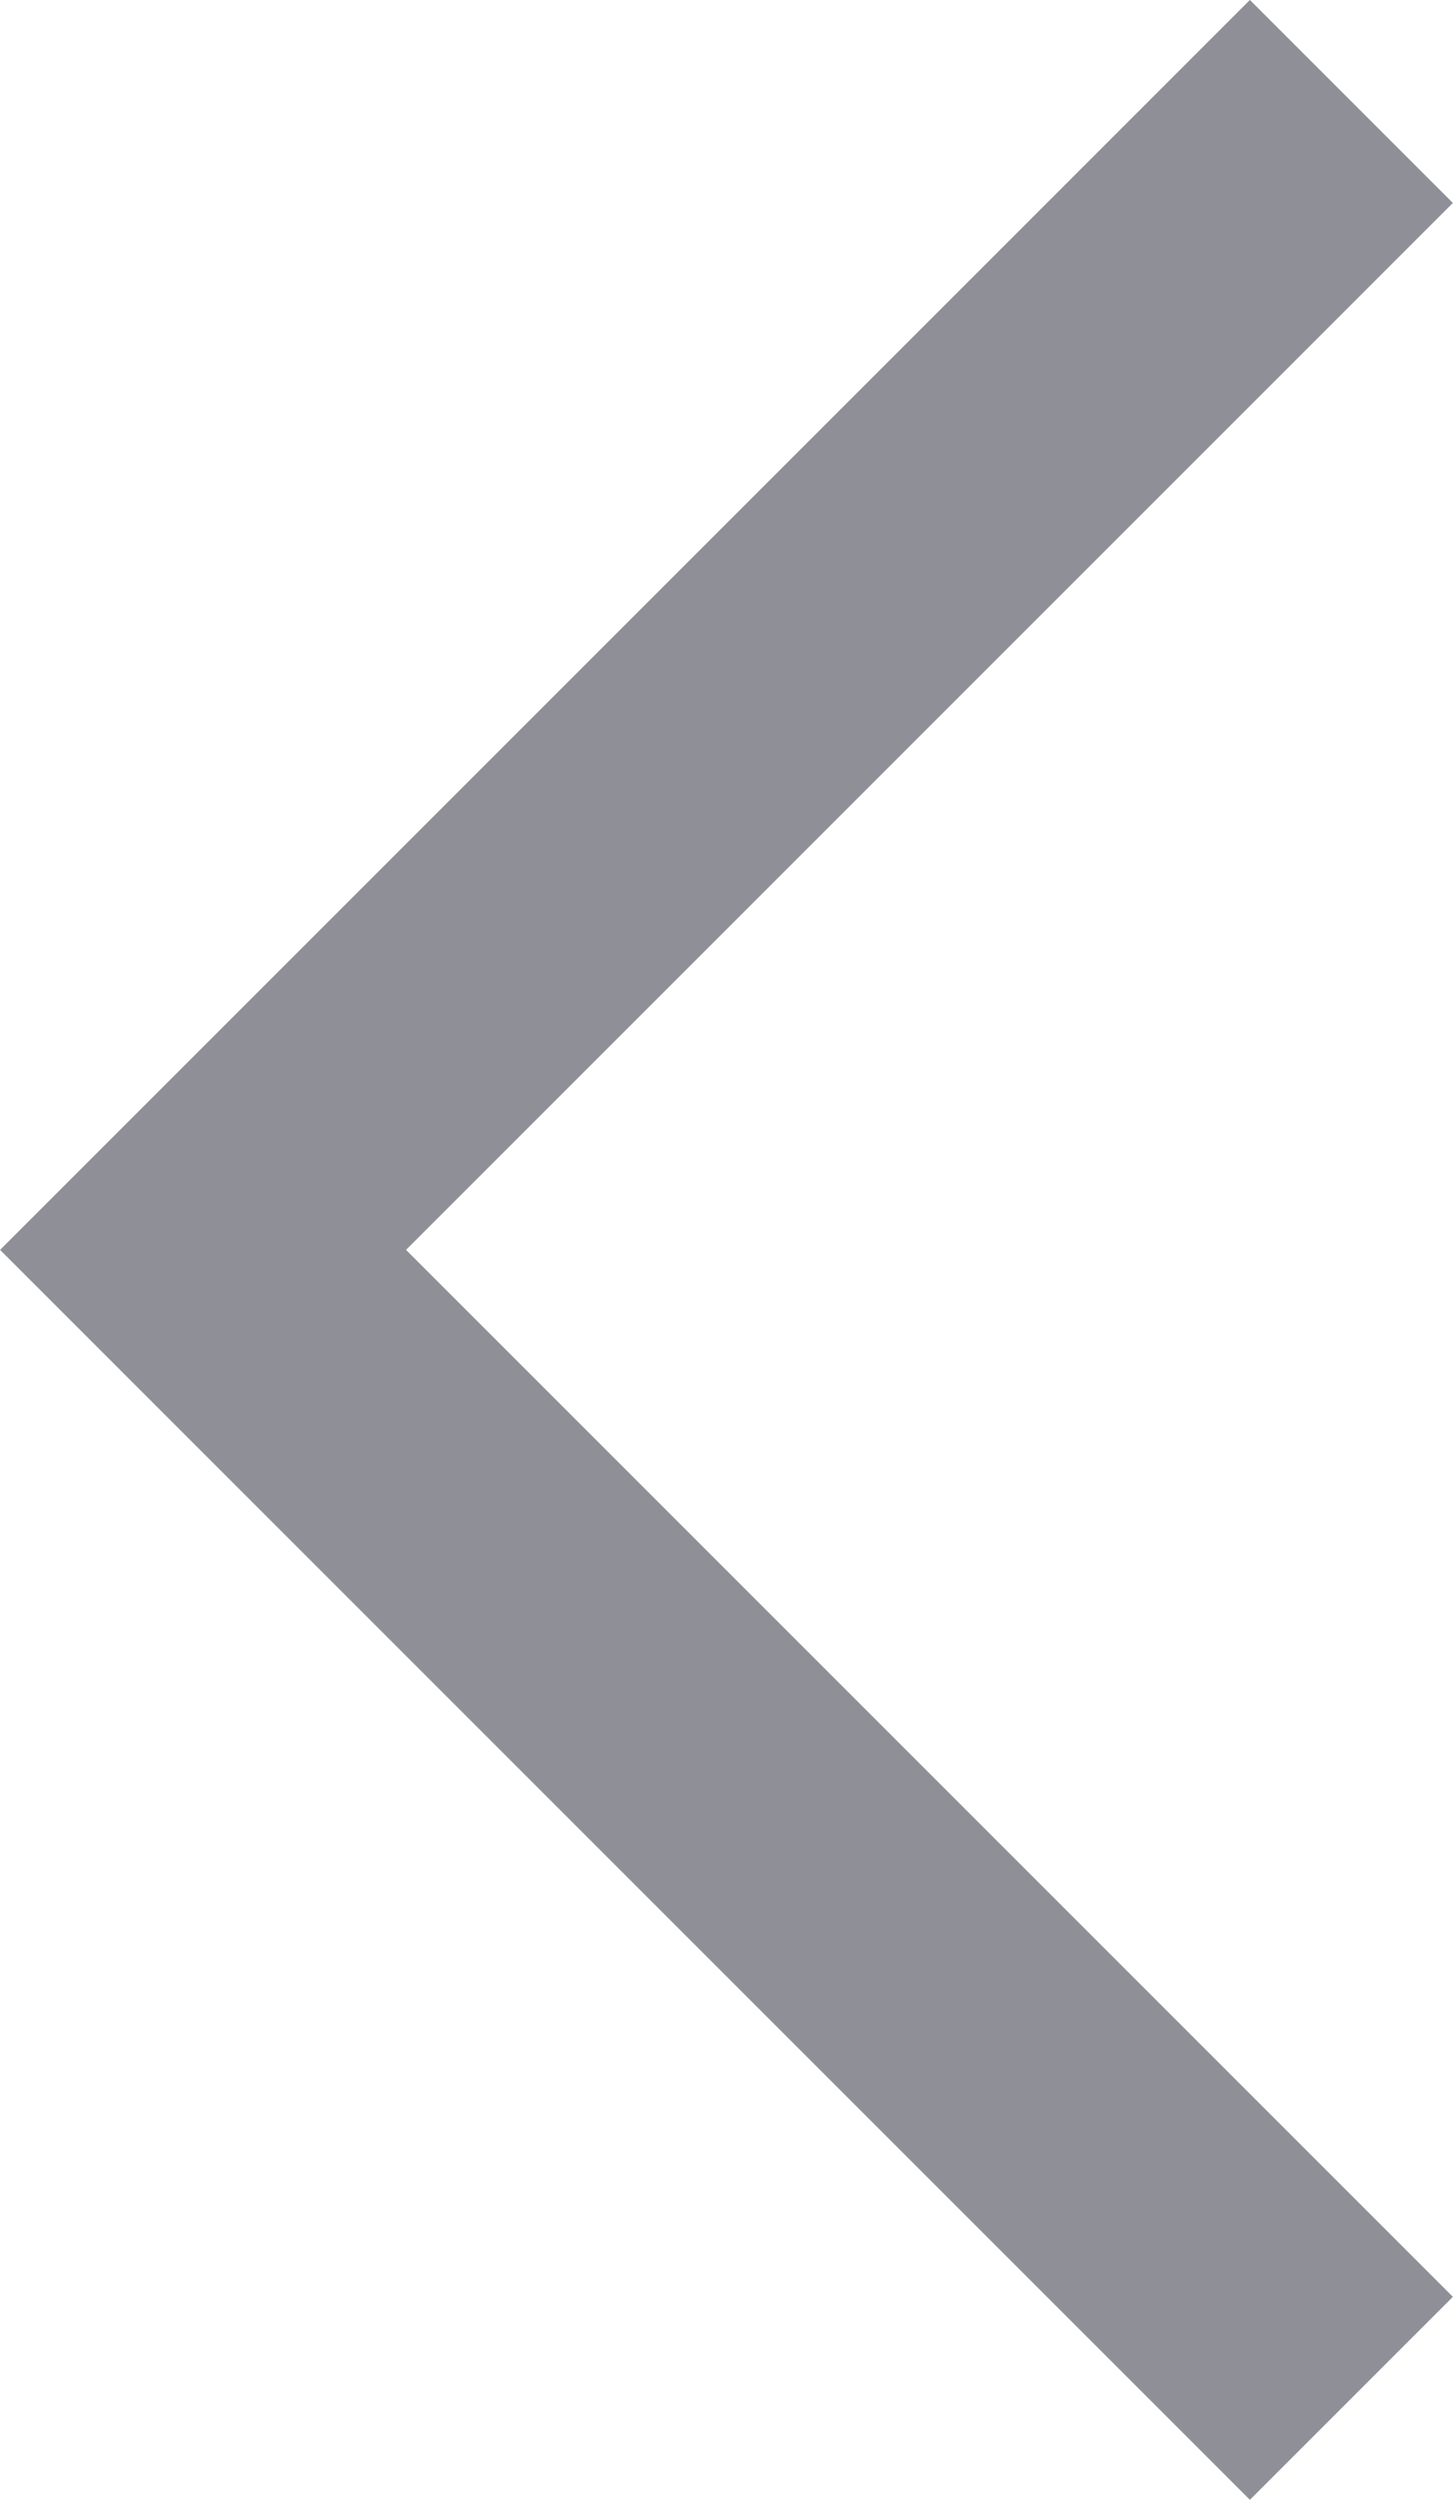 <svg xmlns="http://www.w3.org/2000/svg" width="7.592" height="13.061" viewBox="0 0 7.592 13.061">
  <path id="icon-pg-prev" d="M-19268.736-7922.715l-6,6,6,6" transform="translate(19275.797 7923.245)" fill="none" stroke="#8f8f98" stroke-width="1.5"/>
</svg>
